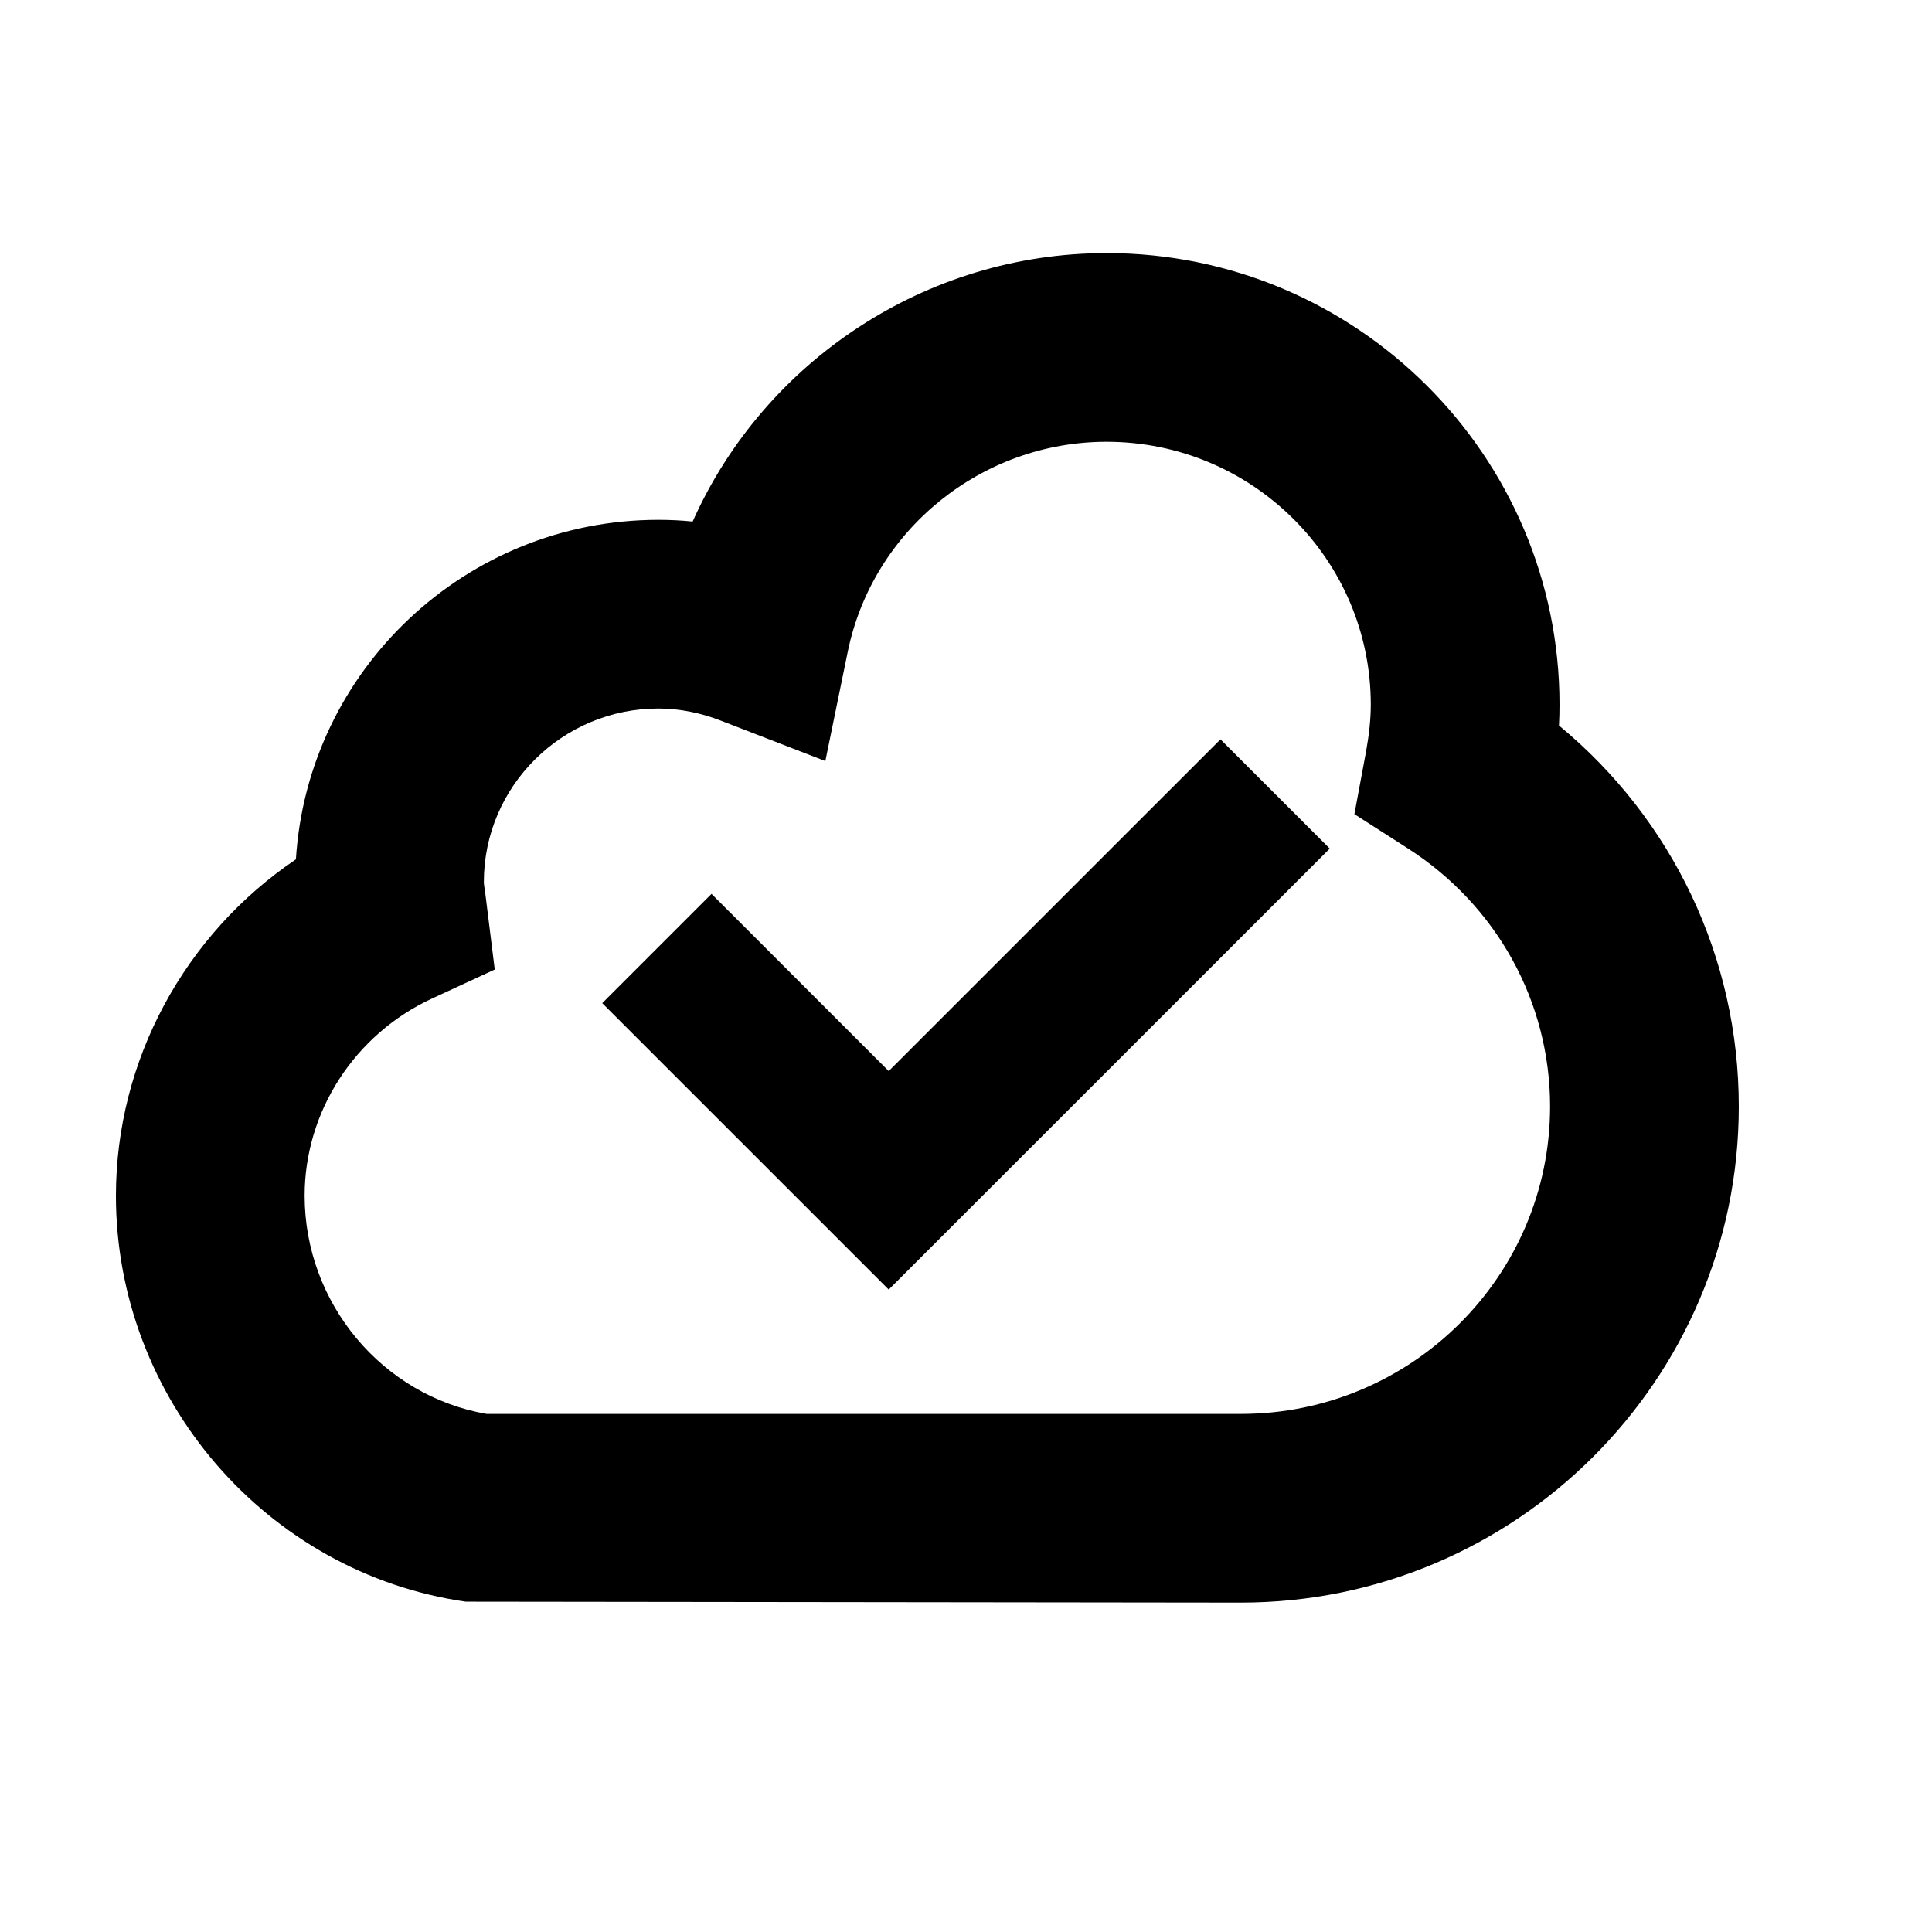 <svg viewBox="0 0 2000 2000" version="1.1" xmlns="http://www.w3.org/2000/svg" height="50pt" width="50pt">
    <path d="M1263.44 765.368l113.12 113.104L920 1334.966 623.44 1038.45l113.12-113.104L920 1108.759l343.44-343.391zm21.2 698.3H503.68c-107.84-18.637-188.32-114.624-188.32-225.888 0-87.107 51.84-167.176 132.08-204.21l64.72-29.916-10-80.469c-.48-3.44-1.2-6.719-1.28-10.158 0-99.026 81.12-179.574 180.64-179.574 21.44 0 43.36 4.239 65.12 12.718l107.76 41.674 23.2-113.184c25.84-125.982 138.48-217.329 267.92-217.329 150.88 0 273.52 121.983 273.52 272.041 0 14.718-1.6 30.316-4.96 48.953l-12 64.47 55.28 35.436c92.24 59.191 147.28 159.017 147.28 267.162 0 175.494-143.52 318.274-320 318.274zm329.2-712.618c.4-7.359.56-14.478.56-21.677C1614.4 471.65 1404.08 262 1145.52 262 958 262 790.88 374.304 717.04 539.88c-11.84-1.2-23.68-1.76-35.52-1.76-199.36 0-363.04 155.578-375.2 351.47C191.36 967.1 120 1097.56 120 1237.78c0 209.97 155.68 390.584 362.16 420.26l802.48.96c284.16 0 515.36-230.367 515.36-513.606 0-153.898-68.56-297.238-186.16-394.344z" stroke="none" stroke-width="1" fill-rule="evenodd"/>
</svg>

